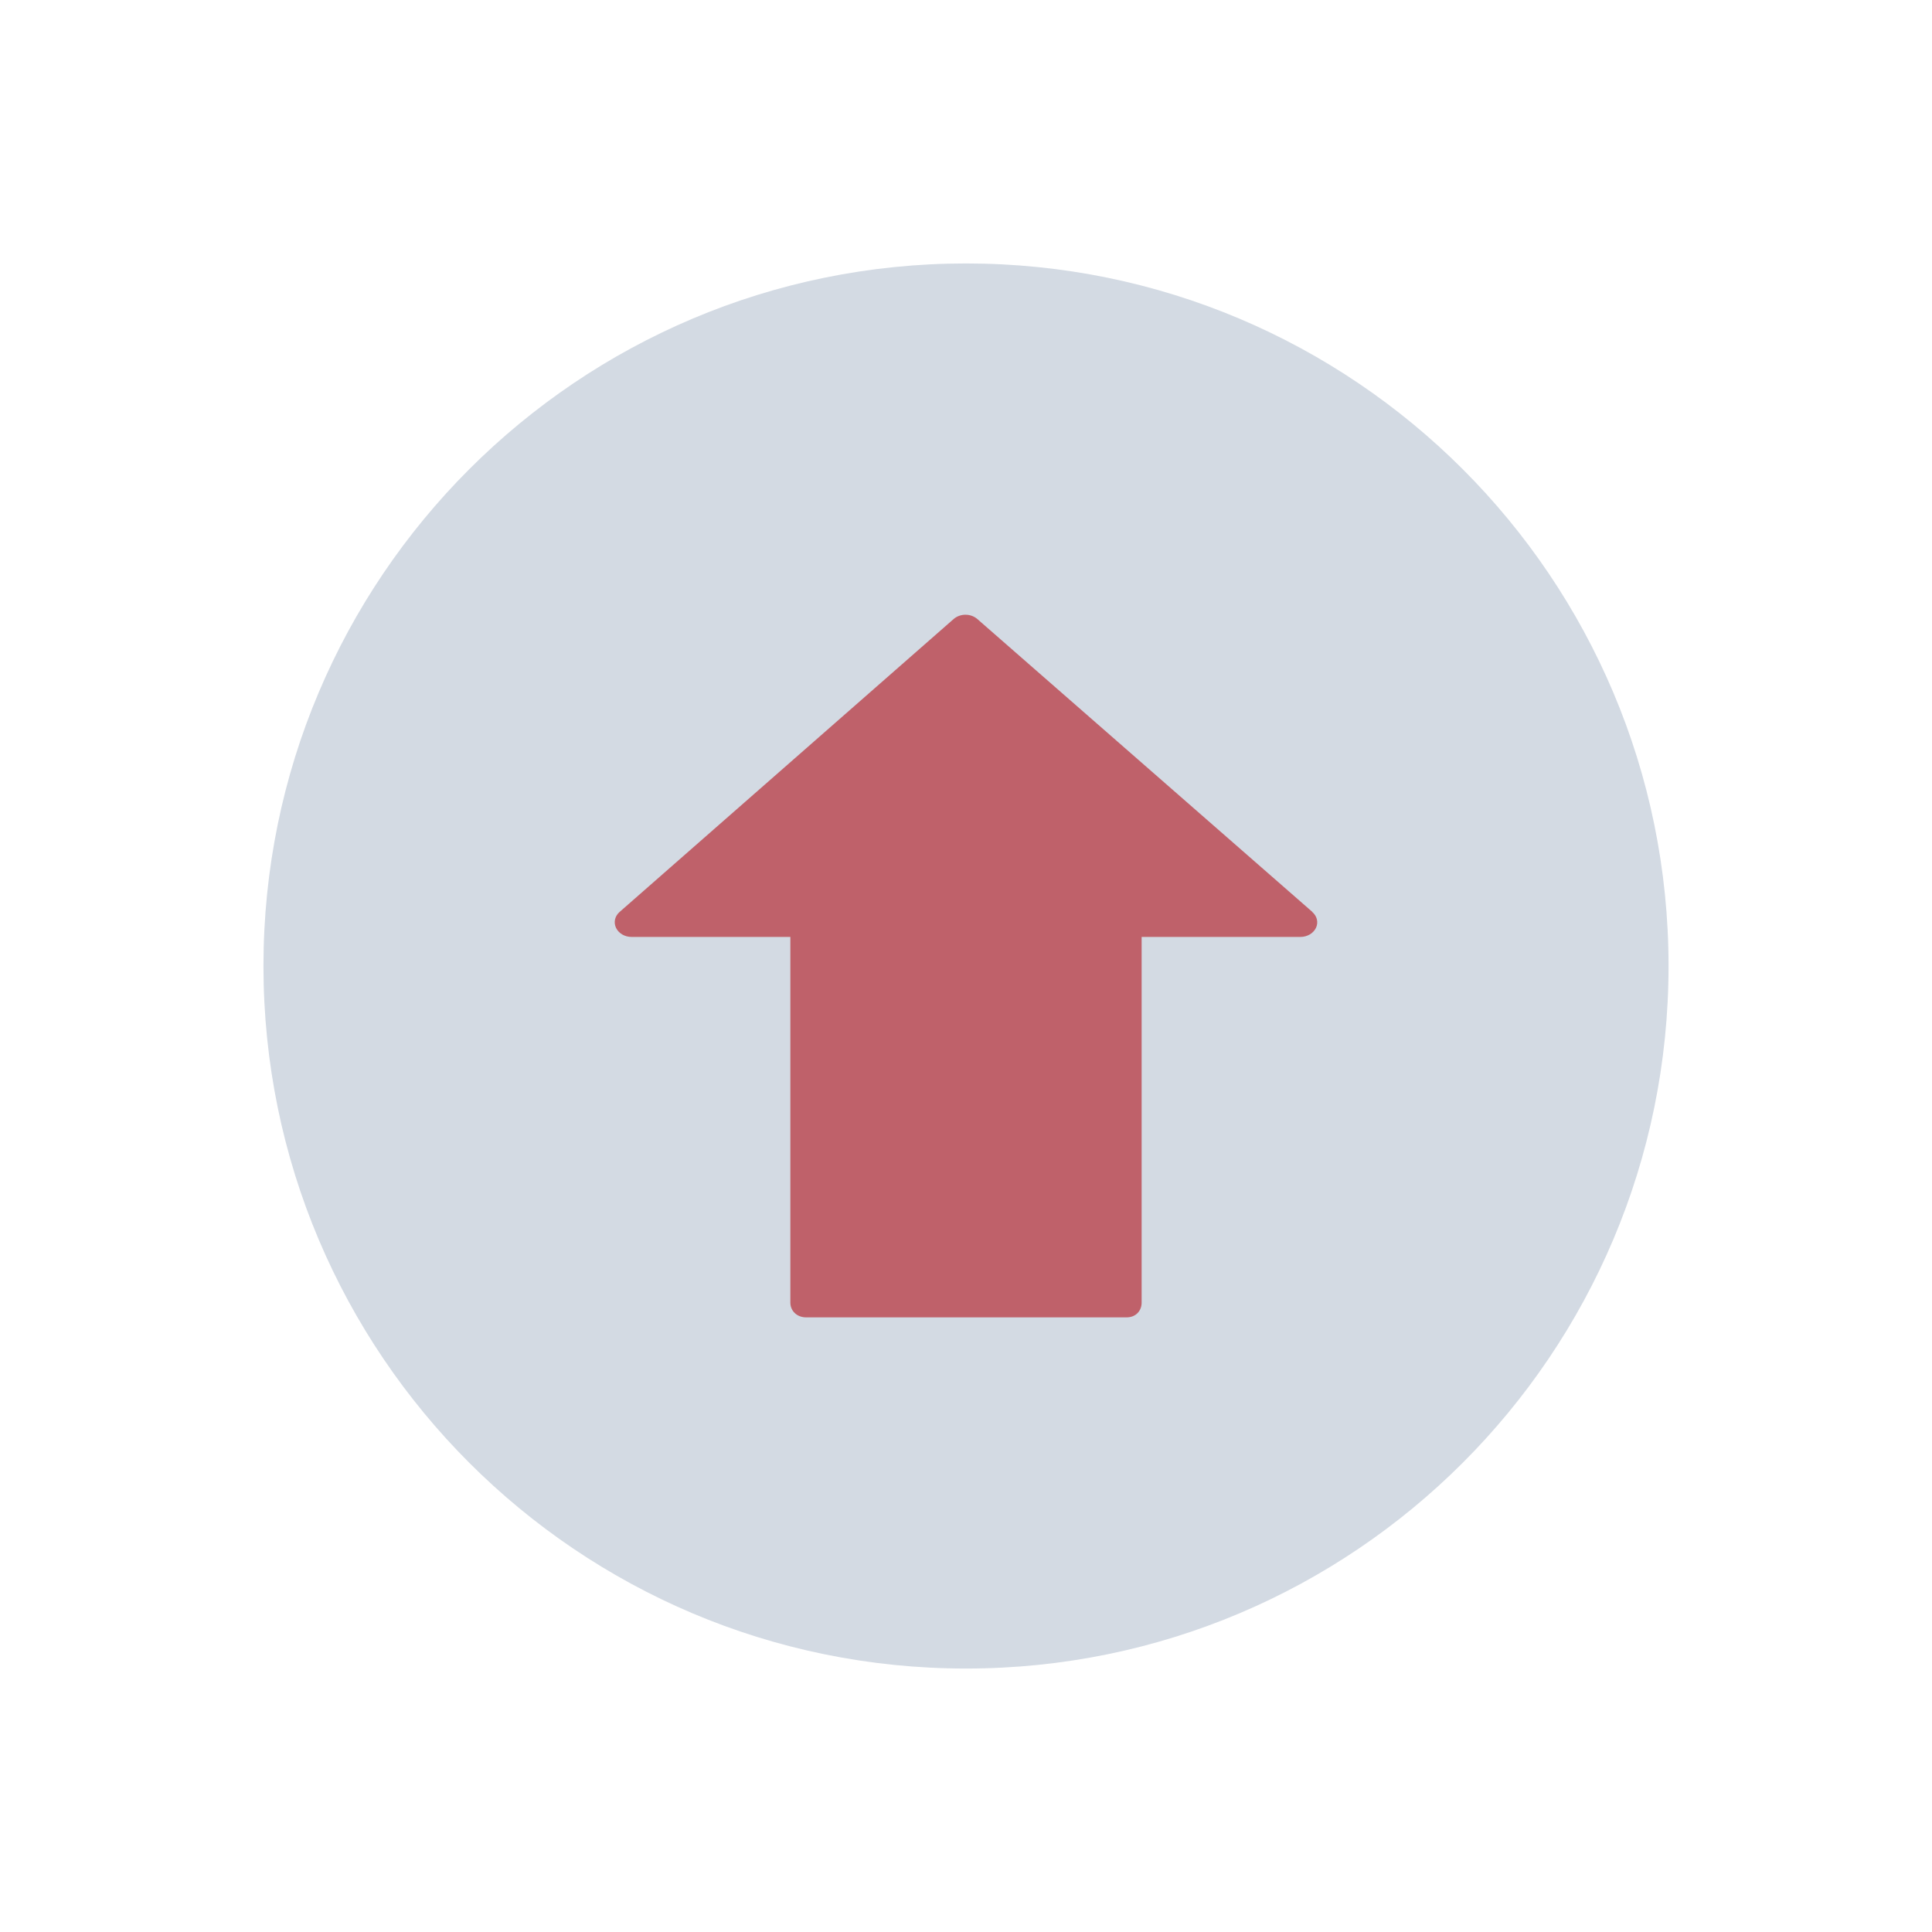 <?xml version="1.0" encoding="UTF-8" standalone="no"?>
<svg
   id="svg4153"
   version="1.1"
   width="22"
   height="22"
   viewBox="0 0 22 22"
   sodipodi:docname="pamac.svg"
   inkscape:version="1.2 (dc2aedaf03, 2022-05-15)"
   xmlns:inkscape="http://www.inkscape.org/namespaces/inkscape"
   xmlns:sodipodi="http://sodipodi.sourceforge.net/DTD/sodipodi-0.dtd"
   xmlns="http://www.w3.org/2000/svg"
   xmlns:svg="http://www.w3.org/2000/svg"
   xmlns:rdf="http://www.w3.org/1999/02/22-rdf-syntax-ns#"
   xmlns:cc="http://creativecommons.org/ns#"
   xmlns:dc="http://purl.org/dc/elements/1.1/">
  <g
     id="pamac-tray-no-update"
     transform="translate(22)">
    <rect
       style="fill:none;fill-opacity:1;stroke:none;stroke-width:0.1;stroke-linecap:square;stroke-linejoin:miter;stroke-miterlimit:4;stroke-dasharray:none;stroke-dashoffset:0;stroke-opacity:1"
       id="rect855"
       width="22"
       height="22"
       x="0"
       y="0" />
    <path
       d="M 11,3 C 6.582,3 3,6.582 3,11 3,15.418 6.582,19 11,19 15.418,19 19,15.418 19,11 19,6.582 15.418,3 11,3 Z m 0,0 z"
       id="path2107-9-0-7"
       sodipodi:nodetypes="ssssscccccccccc"
       style="fill:#d3dae3;fill-opacity:1;stroke-width:0.016" />
    <path
       d="M 14.944,10.384 11.129,7.049 c -0.036,-0.031 -0.084,-0.049 -0.135,-0.049 -0.051,0 -0.099,0.018 -0.135,0.049 l -3.803,3.335 c -0.055,0.048 -0.071,0.119 -0.041,0.182 0.03,0.062 0.099,0.103 0.176,0.103 H 9 v 4.165 c 0,0.092 0.074,0.167 0.179,0.167 h 3.65 c 0.105,0 0.171,-0.075 0.171,-0.167 v -4.165 h 1.809 c 0.077,0 0.146,-0.041 0.176,-0.103 0.03,-0.062 0.013,-0.134 -0.042,-0.181 z"
       id="path2-3-36-5"
       style="fill:#000000;fill-opacity:1;stroke-width:0.017"
       sodipodi:nodetypes="ccscccscsssscsccc" />
  </g>
  <sodipodi:namedview
     pagecolor="#ffffff"
     bordercolor="#666666"
     borderopacity="1"
     objecttolerance="10"
     gridtolerance="10"
     guidetolerance="10"
     inkscape:pageopacity="0"
     inkscape:pageshadow="2"
     inkscape:window-width="1920"
     inkscape:window-height="1002"
     id="namedview9"
     showgrid="false"
     inkscape:zoom="22.627418"
     inkscape:cx="15.269086"
     inkscape:cy="12.042912"
     inkscape:window-x="0"
     inkscape:window-y="0"
     inkscape:window-maximized="1"
     inkscape:current-layer="svg4153"
     inkscape:document-rotation="0"
     inkscape:pagecheckerboard="0"
     inkscape:lockguides="false"
     inkscape:showpageshadow="2"
     inkscape:deskcolor="#d1d1d1">
    <inkscape:grid
       type="xygrid"
       id="grid887"
       originx="0"
       originy="0" />
  </sodipodi:namedview>
  <defs
     id="defs4157">
    <style
       type="text/css"
       id="current-color-scheme" />
  </defs>
  <g
     id="pamac-tray-update">
    <rect
       y="0"
       x="0"
       height="22"
       width="22"
       id="rect4183"
       style="fill:none;fill-opacity:1;stroke:none;stroke-width:0.1;stroke-linecap:square;stroke-linejoin:miter;stroke-miterlimit:4;stroke-dasharray:none;stroke-dashoffset:0;stroke-opacity:1" />
    <path
       d="M 11,3 C 6.582,3 3,6.582 3,11 3,15.418 6.582,19 11,19 15.418,19 19,15.418 19,11 19,6.582 15.418,3 11,3 Z m 0,0 z"
       id="path2107-9-0"
       sodipodi:nodetypes="ssssscccccccccc"
       style="fill:#d3dae3;fill-opacity:1;stroke-width:0.016" />
    <path
       d="M 14.944,10.384 11.129,7.049 c -0.036,-0.031 -0.084,-0.049 -0.135,-0.049 -0.051,0 -0.099,0.018 -0.135,0.049 L 7.056,10.384 c -0.055,0.048 -0.071,0.119 -0.041,0.182 0.03,0.062 0.099,0.103 0.176,0.103 h 1.809 v 4.165 c 0,0.092 0.074,0.167 0.179,0.167 h 3.65 c 0.105,0 0.171,-0.075 0.171,-0.167 v -4.165 h 1.809 c 0.077,0 0.146,-0.041 0.176,-0.103 0.03,-0.062 0.013,-0.134 -0.042,-0.181 z"
       id="path2-3-36"
       style="fill:#bf616a;fill-opacity:1;stroke-width:0.017"
       sodipodi:nodetypes="ccscccscsssscsccc" />
  </g>
</svg>

